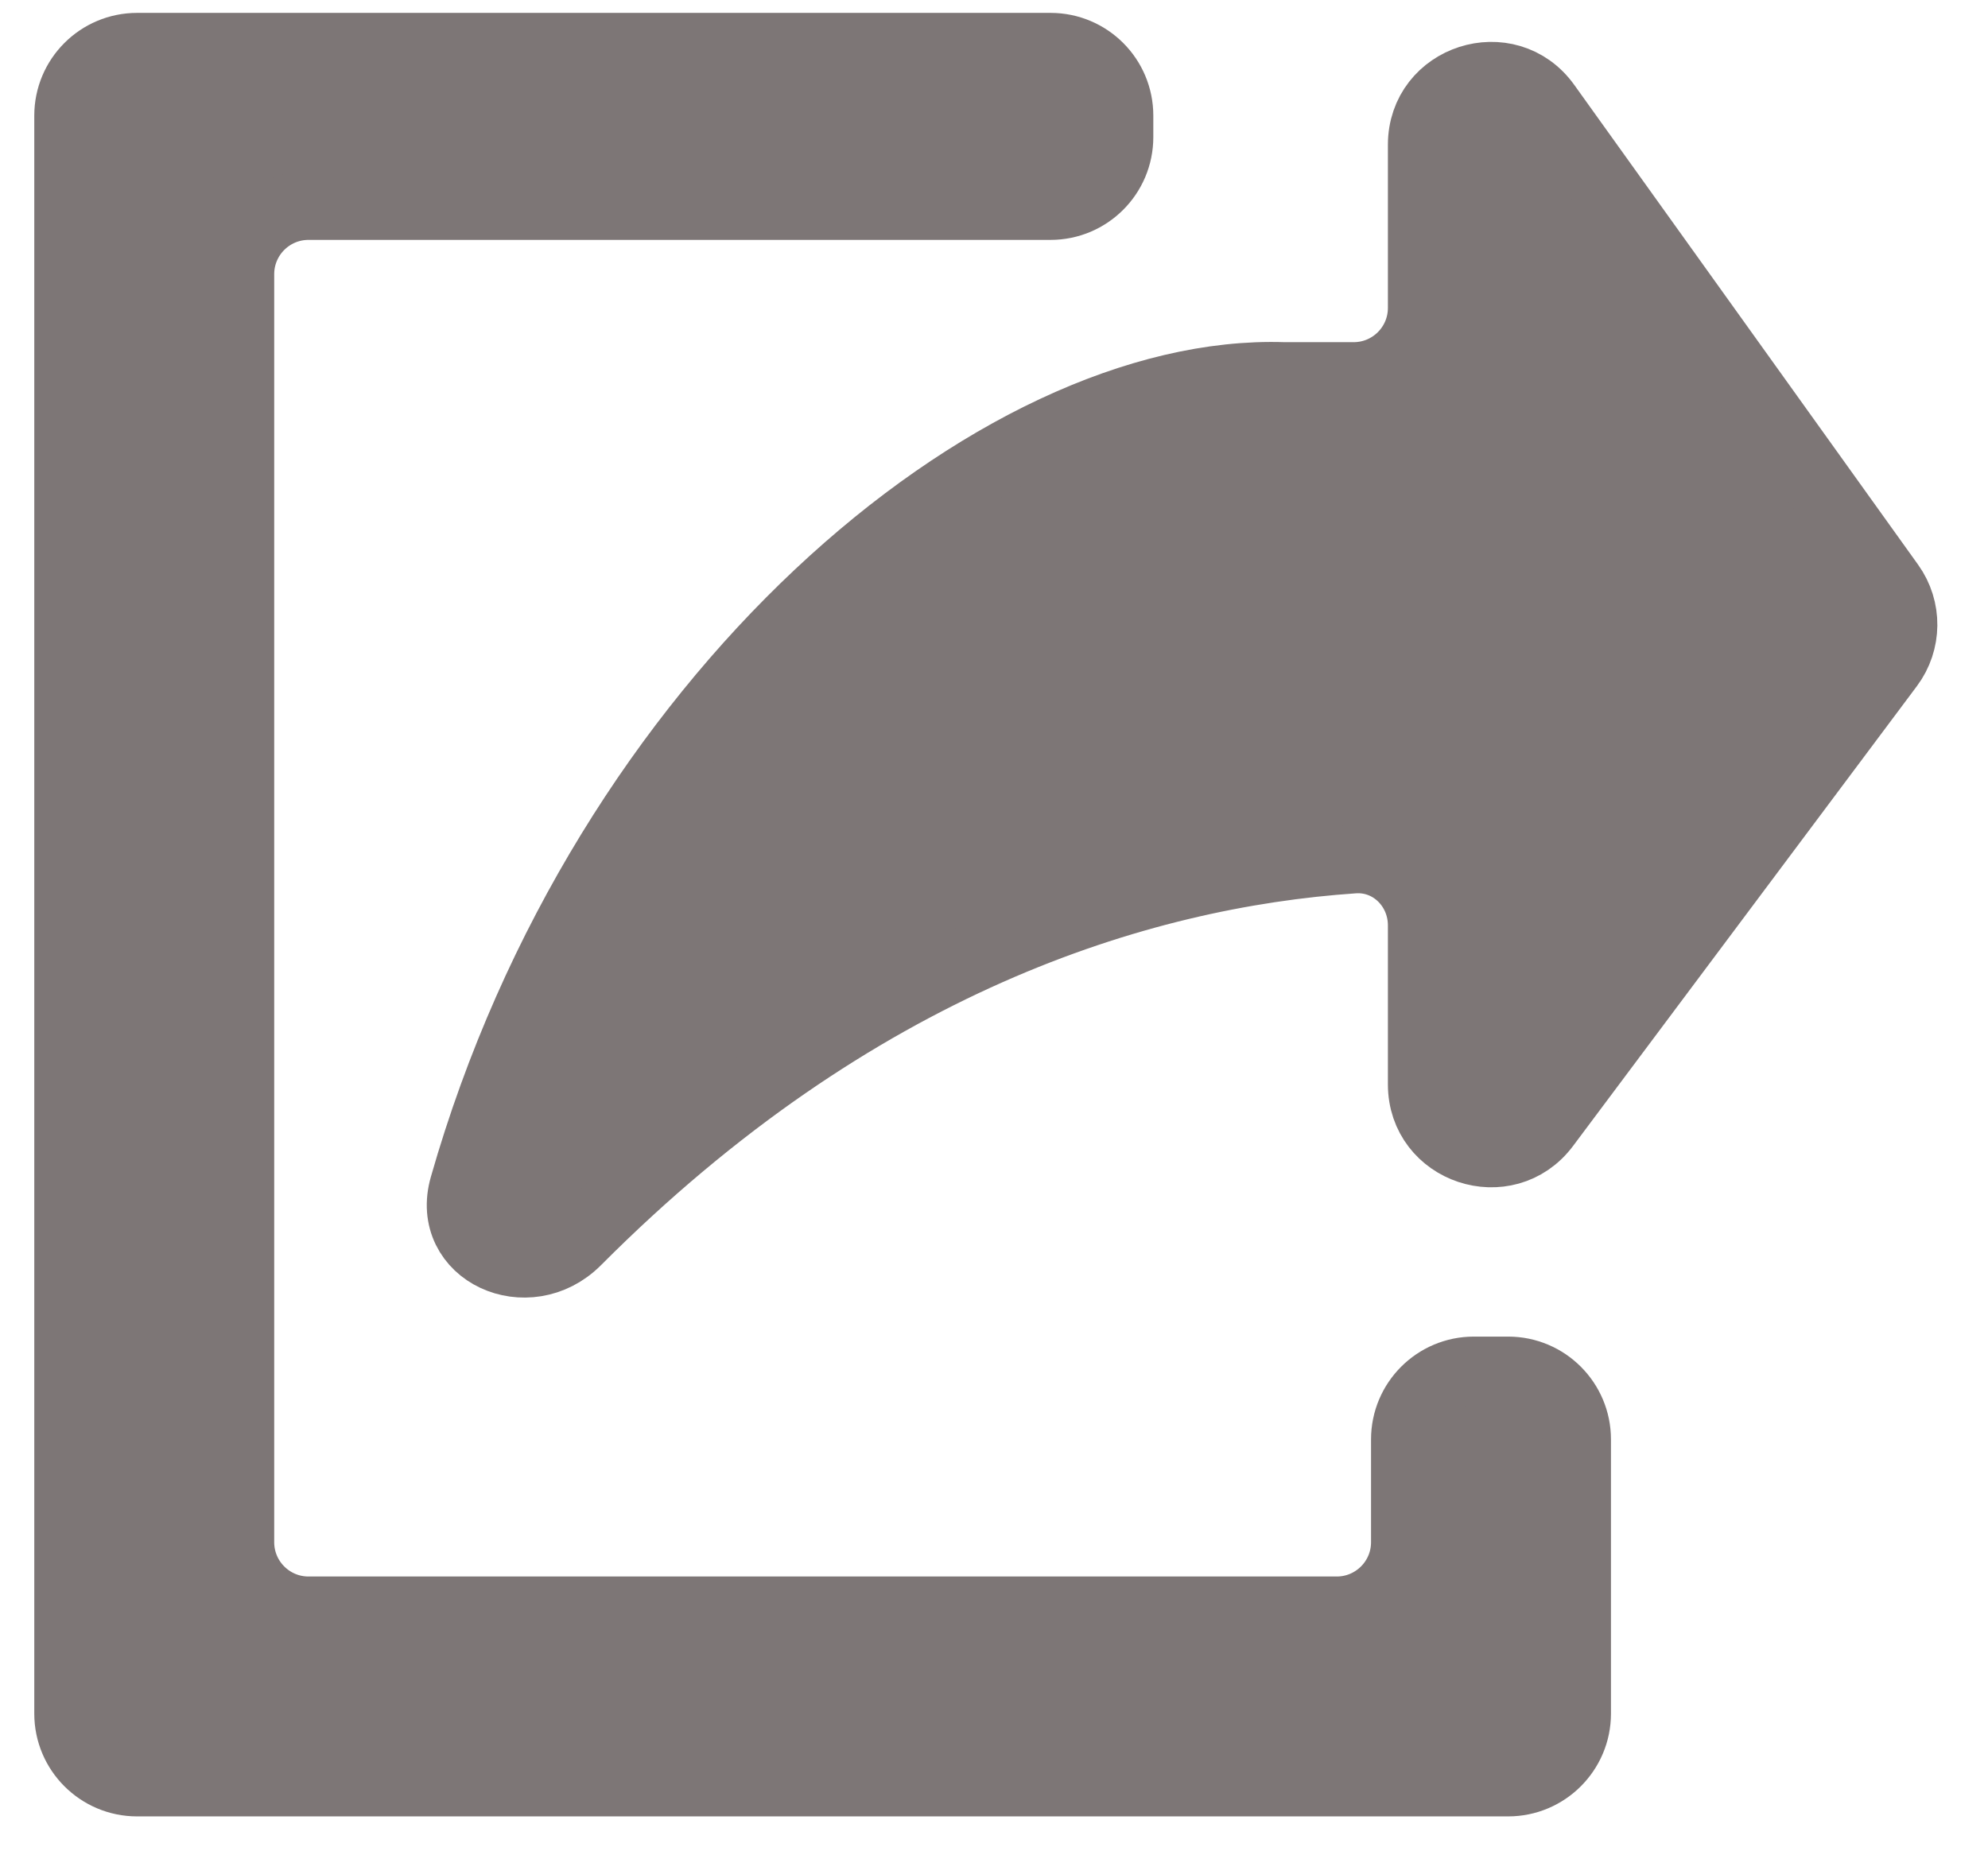 <svg width="29" height="27" viewBox="0 0 29 27" fill="none" xmlns="http://www.w3.org/2000/svg">
<path d="M20.746 15.82V13.5C20.746 12.948 20.299 12.497 19.748 12.534C16.601 12.748 12.469 14.034 8.413 18.105C7.702 18.818 6.489 18.275 6.766 17.307C8.802 10.172 14.54 5.35 18.731 5.492H19.746C20.299 5.492 20.746 5.044 20.746 4.492V2.113C20.746 1.141 21.993 0.74 22.559 1.531L27.574 8.53C27.828 8.884 27.823 9.362 27.562 9.711L22.547 16.419C21.971 17.189 20.746 16.782 20.746 15.82Z" fill="#7D7676"/>
<path d="M2 0.688H15.324C15.877 0.688 16.324 1.135 16.324 1.688V2C16.324 2.552 15.877 3 15.324 3H4.5C3.948 3 3.5 3.448 3.5 4V22.5C3.5 23.052 3.948 23.5 4.5 23.5H19.5C20.052 23.5 20.5 23.052 20.5 22.5V21C20.5 20.448 20.948 20 21.5 20H22C22.552 20 23 20.448 23 21V25C23 25.552 22.552 26 22 26H2C1.448 26 1 25.552 1 25V1.688C1 1.135 1.448 0.688 2 0.688Z" fill="#7D7676"/>
<path d="M20.746 15.82V13.5C20.746 12.948 20.299 12.497 19.748 12.534C16.601 12.748 12.469 14.034 8.413 18.105C7.702 18.818 6.489 18.275 6.766 17.307C8.802 10.172 14.54 5.35 18.731 5.492H19.746C20.299 5.492 20.746 5.044 20.746 4.492V2.113C20.746 1.141 21.993 0.74 22.559 1.531L27.574 8.53C27.828 8.884 27.823 9.362 27.562 9.711L22.547 16.419C21.971 17.189 20.746 16.782 20.746 15.82Z" stroke="#7D7676"/>
<path d="M2 0.688H15.324C15.877 0.688 16.324 1.135 16.324 1.688V2C16.324 2.552 15.877 3 15.324 3H4.5C3.948 3 3.5 3.448 3.5 4V22.5C3.5 23.052 3.948 23.5 4.5 23.5H19.5C20.052 23.5 20.5 23.052 20.5 22.5V21C20.5 20.448 20.948 20 21.5 20H22C22.552 20 23 20.448 23 21V25C23 25.552 22.552 26 22 26H2C1.448 26 1 25.552 1 25V1.688C1 1.135 1.448 0.688 2 0.688Z" stroke="#7D7676"/>
</svg>
